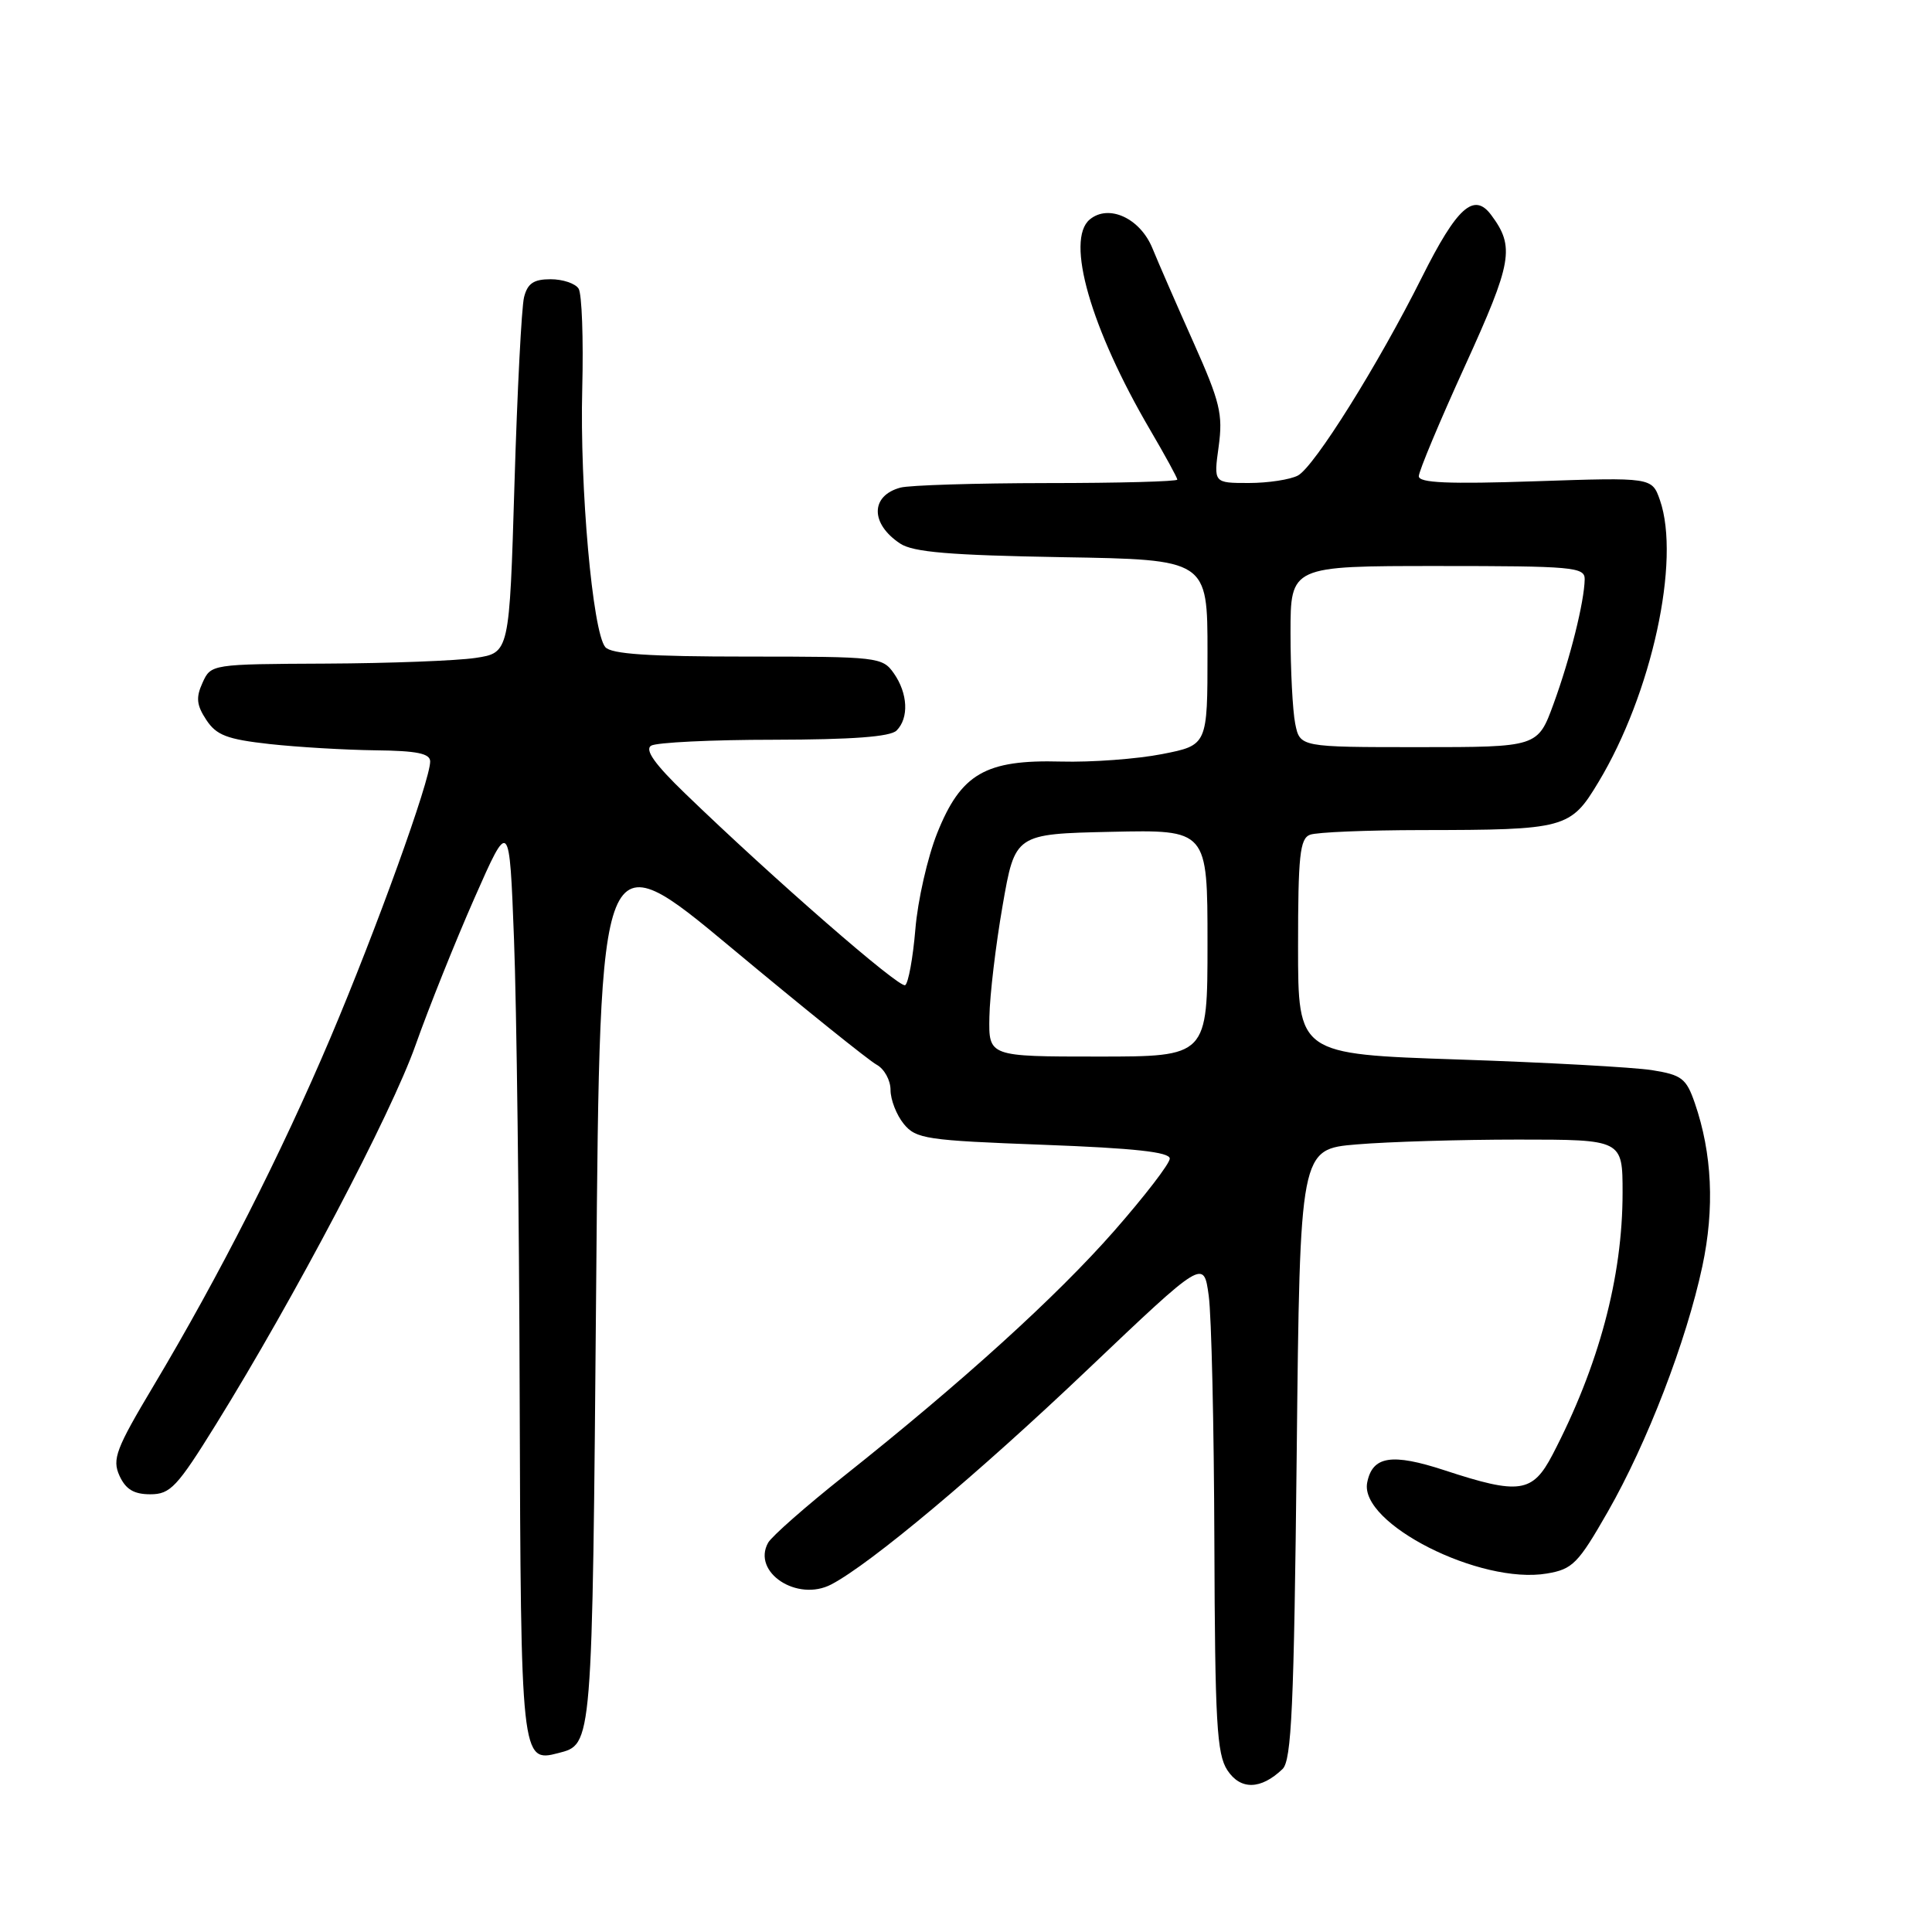<?xml version="1.0" encoding="UTF-8" standalone="no"?>
<!DOCTYPE svg PUBLIC "-//W3C//DTD SVG 1.1//EN" "http://www.w3.org/Graphics/SVG/1.1/DTD/svg11.dtd" >
<svg xmlns="http://www.w3.org/2000/svg" xmlns:xlink="http://www.w3.org/1999/xlink" version="1.1" viewBox="0 0 256 256">
 <g >
 <path fill="currentColor"
d=" M 169.94 234.41 C 171.14 233.27 171.46 226.16 171.82 192.66 C 172.25 152.27 172.25 152.27 179.78 151.64 C 183.92 151.29 193.53 151.00 201.15 151.00 C 215.00 151.00 215.00 151.00 215.00 158.05 C 215.00 169.22 211.86 180.97 205.72 192.75 C 203.07 197.83 201.33 198.08 191.41 194.82 C 184.42 192.53 181.85 192.93 181.16 196.45 C 180.09 201.87 196.14 210.00 204.97 208.50 C 208.38 207.93 209.11 207.19 213.05 200.30 C 218.26 191.19 223.45 177.72 225.57 167.79 C 227.21 160.10 226.87 152.83 224.57 146.16 C 223.44 142.89 222.84 142.43 218.90 141.80 C 216.48 141.42 204.94 140.78 193.25 140.39 C 172.00 139.68 172.00 139.68 172.00 125.45 C 172.00 113.39 172.24 111.12 173.58 110.61 C 174.45 110.27 181.09 110.00 188.33 109.99 C 207.45 109.97 208.10 109.80 211.80 103.64 C 218.87 91.91 222.72 74.24 219.95 66.27 C 218.89 63.25 218.89 63.25 203.45 63.77 C 191.88 64.16 188.00 63.99 188.00 63.10 C 188.00 62.44 190.75 55.87 194.12 48.48 C 200.39 34.72 200.74 32.72 197.60 28.50 C 195.32 25.42 193.07 27.43 188.42 36.72 C 182.64 48.28 174.16 61.84 171.98 63.01 C 170.96 63.55 168.03 64.00 165.47 64.00 C 160.81 64.00 160.81 64.00 161.48 59.16 C 162.06 54.89 161.67 53.27 158.16 45.41 C 155.97 40.51 153.51 34.87 152.70 32.89 C 151.07 28.91 146.91 27.00 144.40 29.08 C 141.15 31.78 144.53 43.54 152.42 57.00 C 154.39 60.36 156.00 63.31 156.00 63.55 C 156.00 63.80 148.24 64.01 138.75 64.01 C 129.26 64.02 120.52 64.29 119.32 64.61 C 115.33 65.68 115.30 69.39 119.27 72.02 C 120.99 73.17 125.86 73.57 140.75 73.83 C 160.00 74.15 160.00 74.15 160.00 86.45 C 160.00 98.74 160.00 98.74 153.99 99.92 C 150.68 100.57 144.65 101.02 140.58 100.91 C 130.57 100.64 127.33 102.52 124.18 110.40 C 122.91 113.59 121.60 119.32 121.29 123.14 C 120.97 126.95 120.36 130.28 119.94 130.54 C 119.19 131.00 102.47 116.44 90.77 105.13 C 86.78 101.28 85.41 99.36 86.27 98.81 C 86.95 98.38 94.27 98.02 102.55 98.02 C 112.90 98.00 117.97 97.63 118.80 96.80 C 120.46 95.14 120.30 91.88 118.44 89.22 C 116.93 87.07 116.35 87.00 99.07 87.00 C 85.95 87.00 80.97 86.67 80.20 85.74 C 78.52 83.72 76.81 64.53 77.15 51.50 C 77.32 44.90 77.10 38.94 76.67 38.25 C 76.24 37.56 74.57 37.00 72.96 37.00 C 70.72 37.00 69.90 37.55 69.44 39.38 C 69.11 40.68 68.54 51.82 68.17 64.13 C 67.50 86.50 67.50 86.50 63.00 87.18 C 60.52 87.55 51.63 87.89 43.23 87.93 C 28.01 88.00 27.95 88.01 26.84 90.46 C 25.94 92.42 26.04 93.42 27.33 95.38 C 28.67 97.42 30.07 97.96 35.72 98.59 C 39.45 99.00 45.76 99.37 49.75 99.42 C 55.25 99.48 57.00 99.84 57.00 100.90 C 57.00 103.40 49.87 123.16 43.79 137.50 C 37.25 152.91 29.08 168.99 20.38 183.57 C 15.35 191.99 14.84 193.35 15.83 195.54 C 16.66 197.35 17.74 198.00 19.92 198.00 C 22.57 198.00 23.47 197.04 28.61 188.75 C 39.03 171.94 51.85 147.58 55.06 138.49 C 56.80 133.57 60.31 124.81 62.86 119.02 C 67.50 108.50 67.50 108.50 68.11 124.50 C 68.45 133.30 68.79 160.61 68.86 185.18 C 69.01 233.04 69.07 233.58 73.95 232.30 C 78.53 231.10 78.47 231.86 79.00 169.89 C 79.50 111.09 79.50 111.09 96.91 125.59 C 106.48 133.57 115.15 140.54 116.16 141.08 C 117.17 141.63 118.00 143.13 118.00 144.42 C 118.00 145.72 118.79 147.74 119.75 148.92 C 121.37 150.91 122.74 151.11 138.25 151.69 C 150.28 152.14 155.00 152.65 155.00 153.52 C 155.00 154.18 151.68 158.49 147.63 163.11 C 139.97 171.83 127.52 183.12 111.82 195.59 C 106.78 199.59 102.26 203.57 101.78 204.42 C 99.60 208.33 105.64 212.31 110.16 209.94 C 115.37 207.21 129.64 195.25 144.14 181.45 C 159.50 166.85 159.50 166.85 160.16 171.67 C 160.53 174.33 160.86 189.00 160.91 204.29 C 160.99 228.20 161.23 232.42 162.63 234.56 C 164.37 237.21 167.06 237.16 169.94 234.41 Z  M 131.10 134.75 C 131.15 131.86 131.94 125.22 132.85 120.00 C 134.50 110.50 134.50 110.50 147.25 110.22 C 160.00 109.94 160.00 109.94 160.00 124.97 C 160.00 140.00 160.00 140.00 145.50 140.00 C 131.00 140.00 131.00 140.00 131.10 134.75 Z  M 171.62 95.88 C 171.28 94.16 171.00 88.76 171.00 83.88 C 171.00 75.00 171.00 75.00 190.50 75.00 C 208.41 75.00 210.00 75.14 209.98 76.75 C 209.93 79.73 208.06 87.23 205.86 93.25 C 203.76 99.00 203.76 99.00 188.00 99.00 C 172.25 99.00 172.25 99.00 171.62 95.88 Z "/>
</g>
</svg>